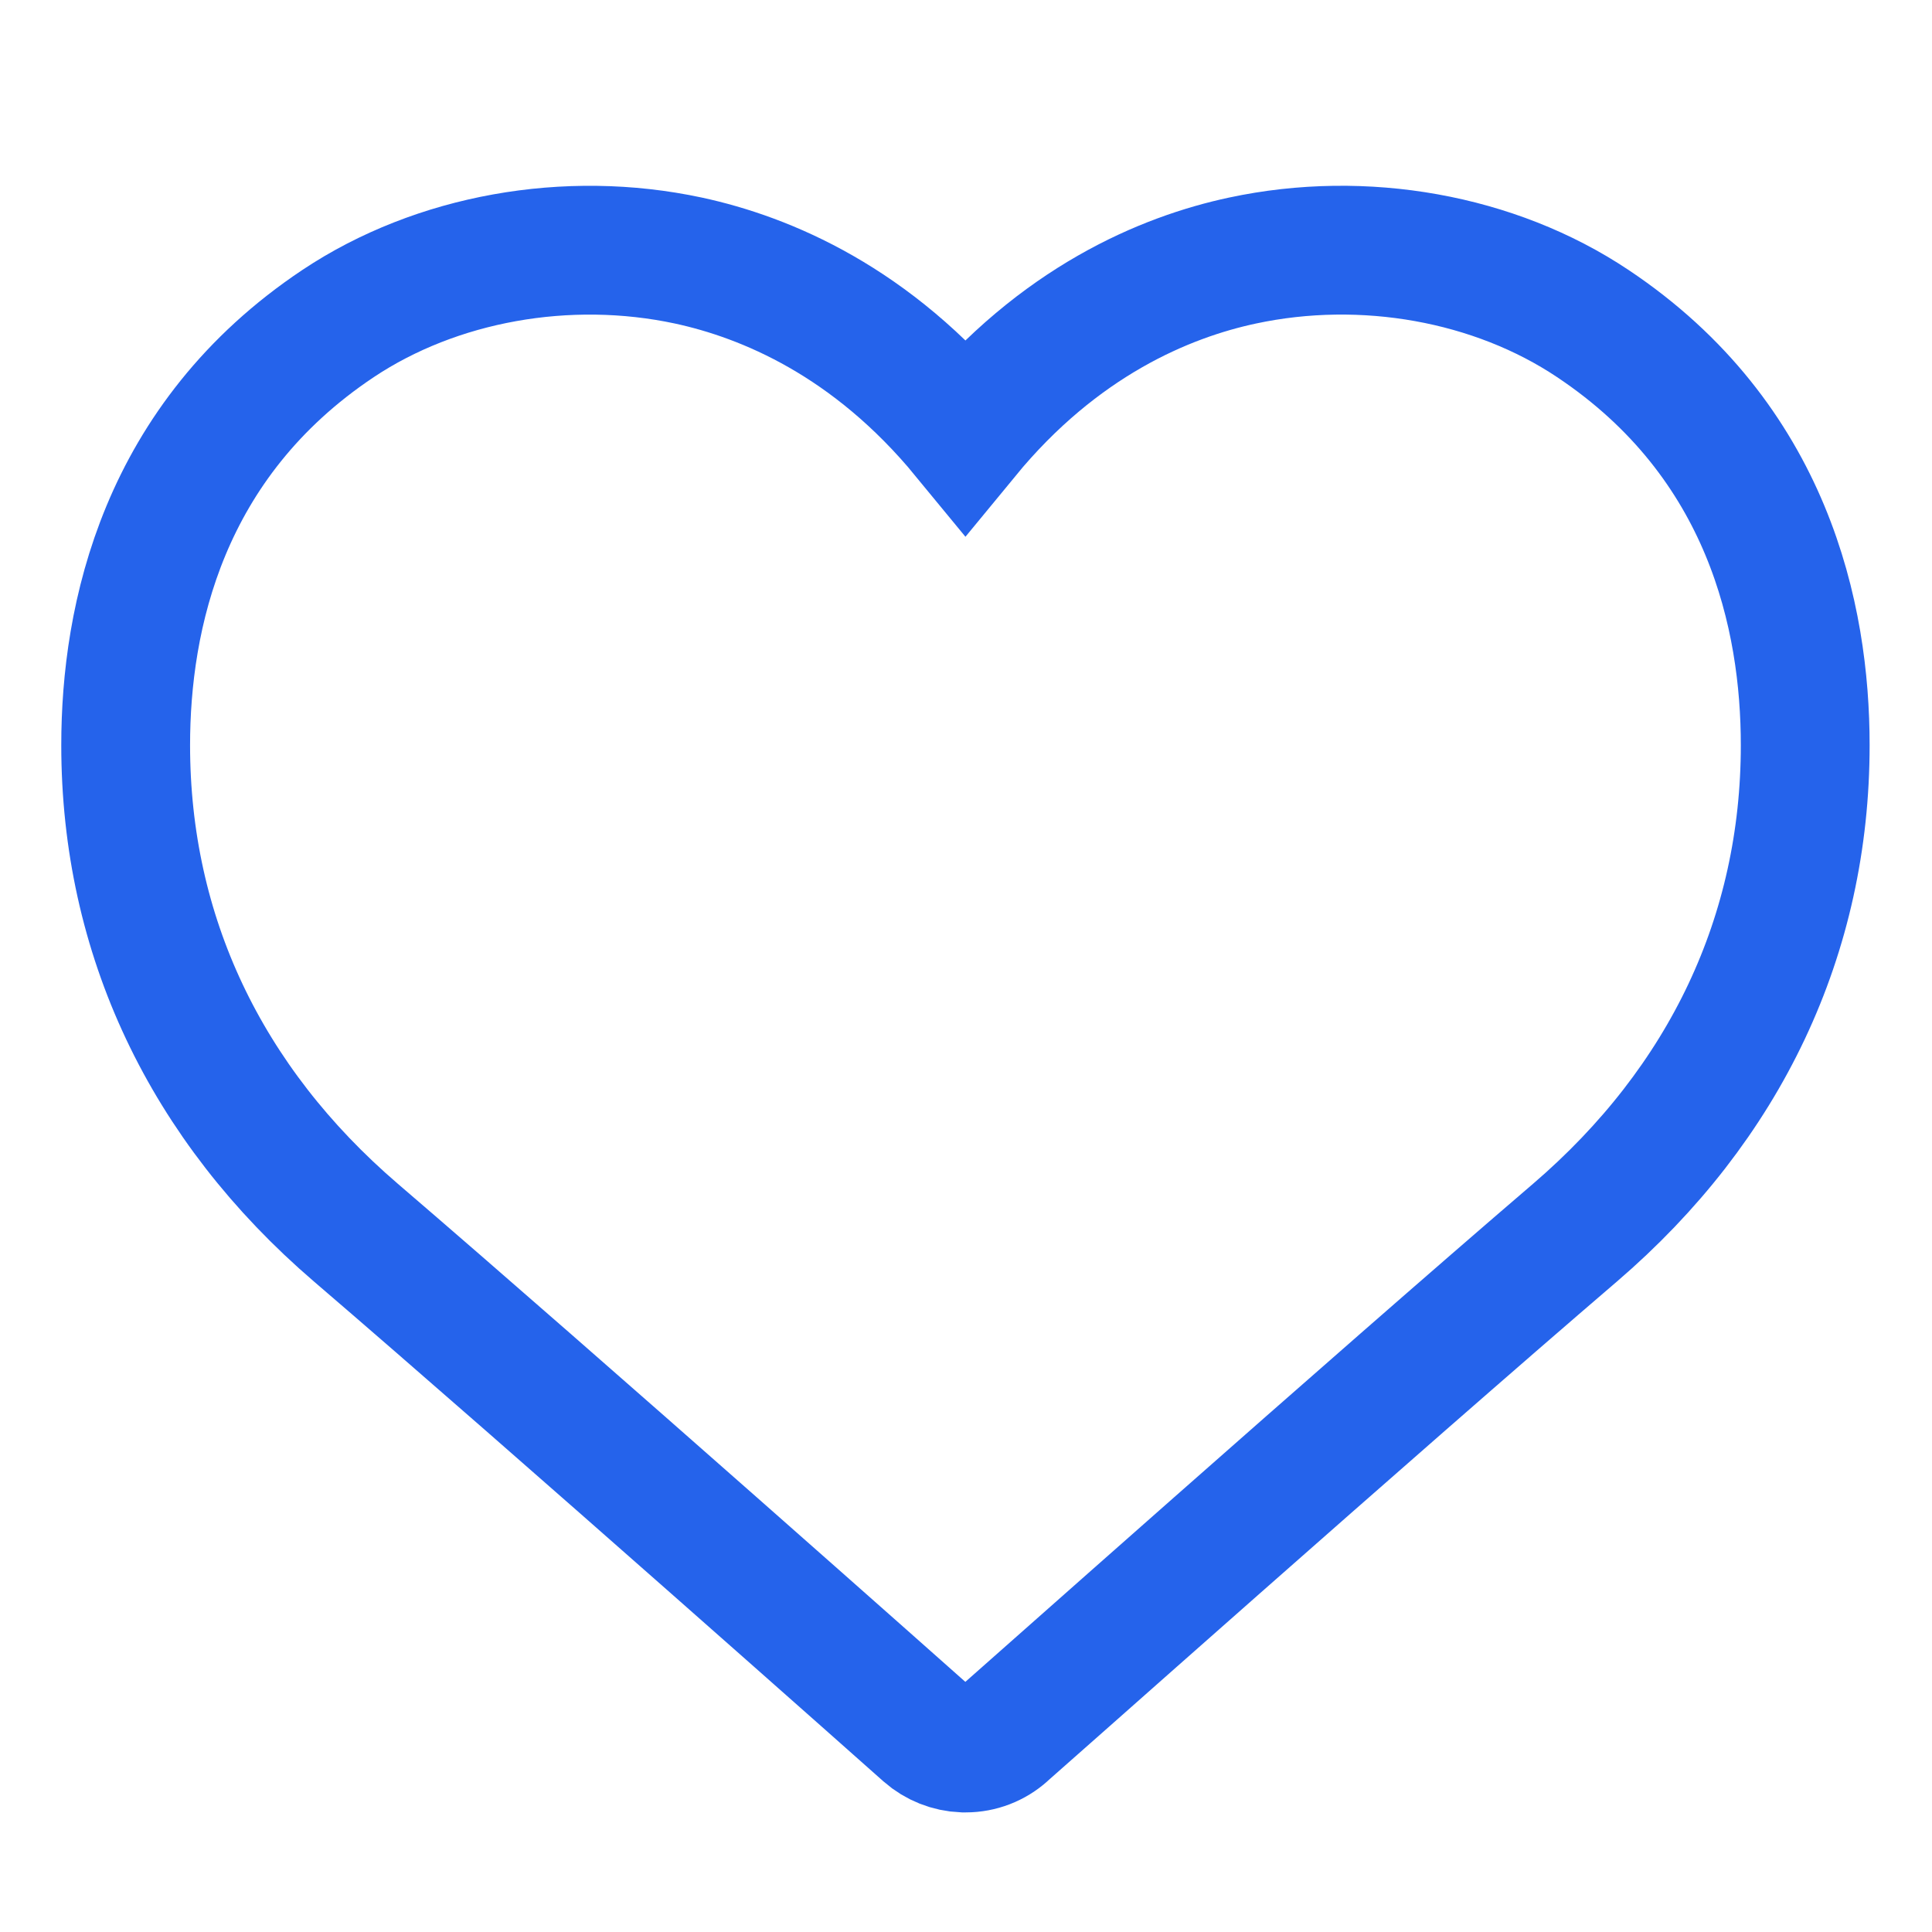<?xml version="1.0" encoding="utf-8"?>
<!-- Generator: Adobe Illustrator 28.1.0, SVG Export Plug-In . SVG Version: 6.00 Build 0)  -->
<svg version="1.1" id="Layer_1" xmlns="http://www.w3.org/2000/svg" xmlns:xlink="http://www.w3.org/1999/xlink" x="0px" y="0px"
	 viewBox="0 0 1050 1050" style="enable-background:new 0 0 1050 1050;" xml:space="preserve">
<style type="text/css">
	.st0{fill:none;}
	.st1{fill:none;stroke:#2563EB;stroke-width:70;stroke-miterlimit:10;}
</style>
<path class="st0" d="M547,233c0,0,347,63.5-22,691.3l394.8-323.8L981.2,378L920,206l-133-70l-191,11L547,233z"/>
<path id="solid" class="st1" d="M524.9,950c-0.4,0-1,0-1.4,0c-7.4-0.3-14.5-3.1-20.1-8c-2-1.8-202.4-179.8-310-272.1
	C111.6,599.7,68.3,508.1,68.3,405c0-69.4,20-165.5,115.5-229.2c53.3-35.5,124.4-48.3,190.3-34.2c42.2,9.1,99.8,33.2,150.6,95
	c50.8-61.8,108.4-86,150.6-95c65.9-14.1,137-1.4,190.3,34.2c95.5,63.7,115.5,159.7,115.5,229.2c0,103.1-43.3,194.7-125.1,264.9
	C748.4,762.1,548.1,940.2,546,941.9C540.2,947.1,532.7,950,524.9,950z"/>
</svg>
